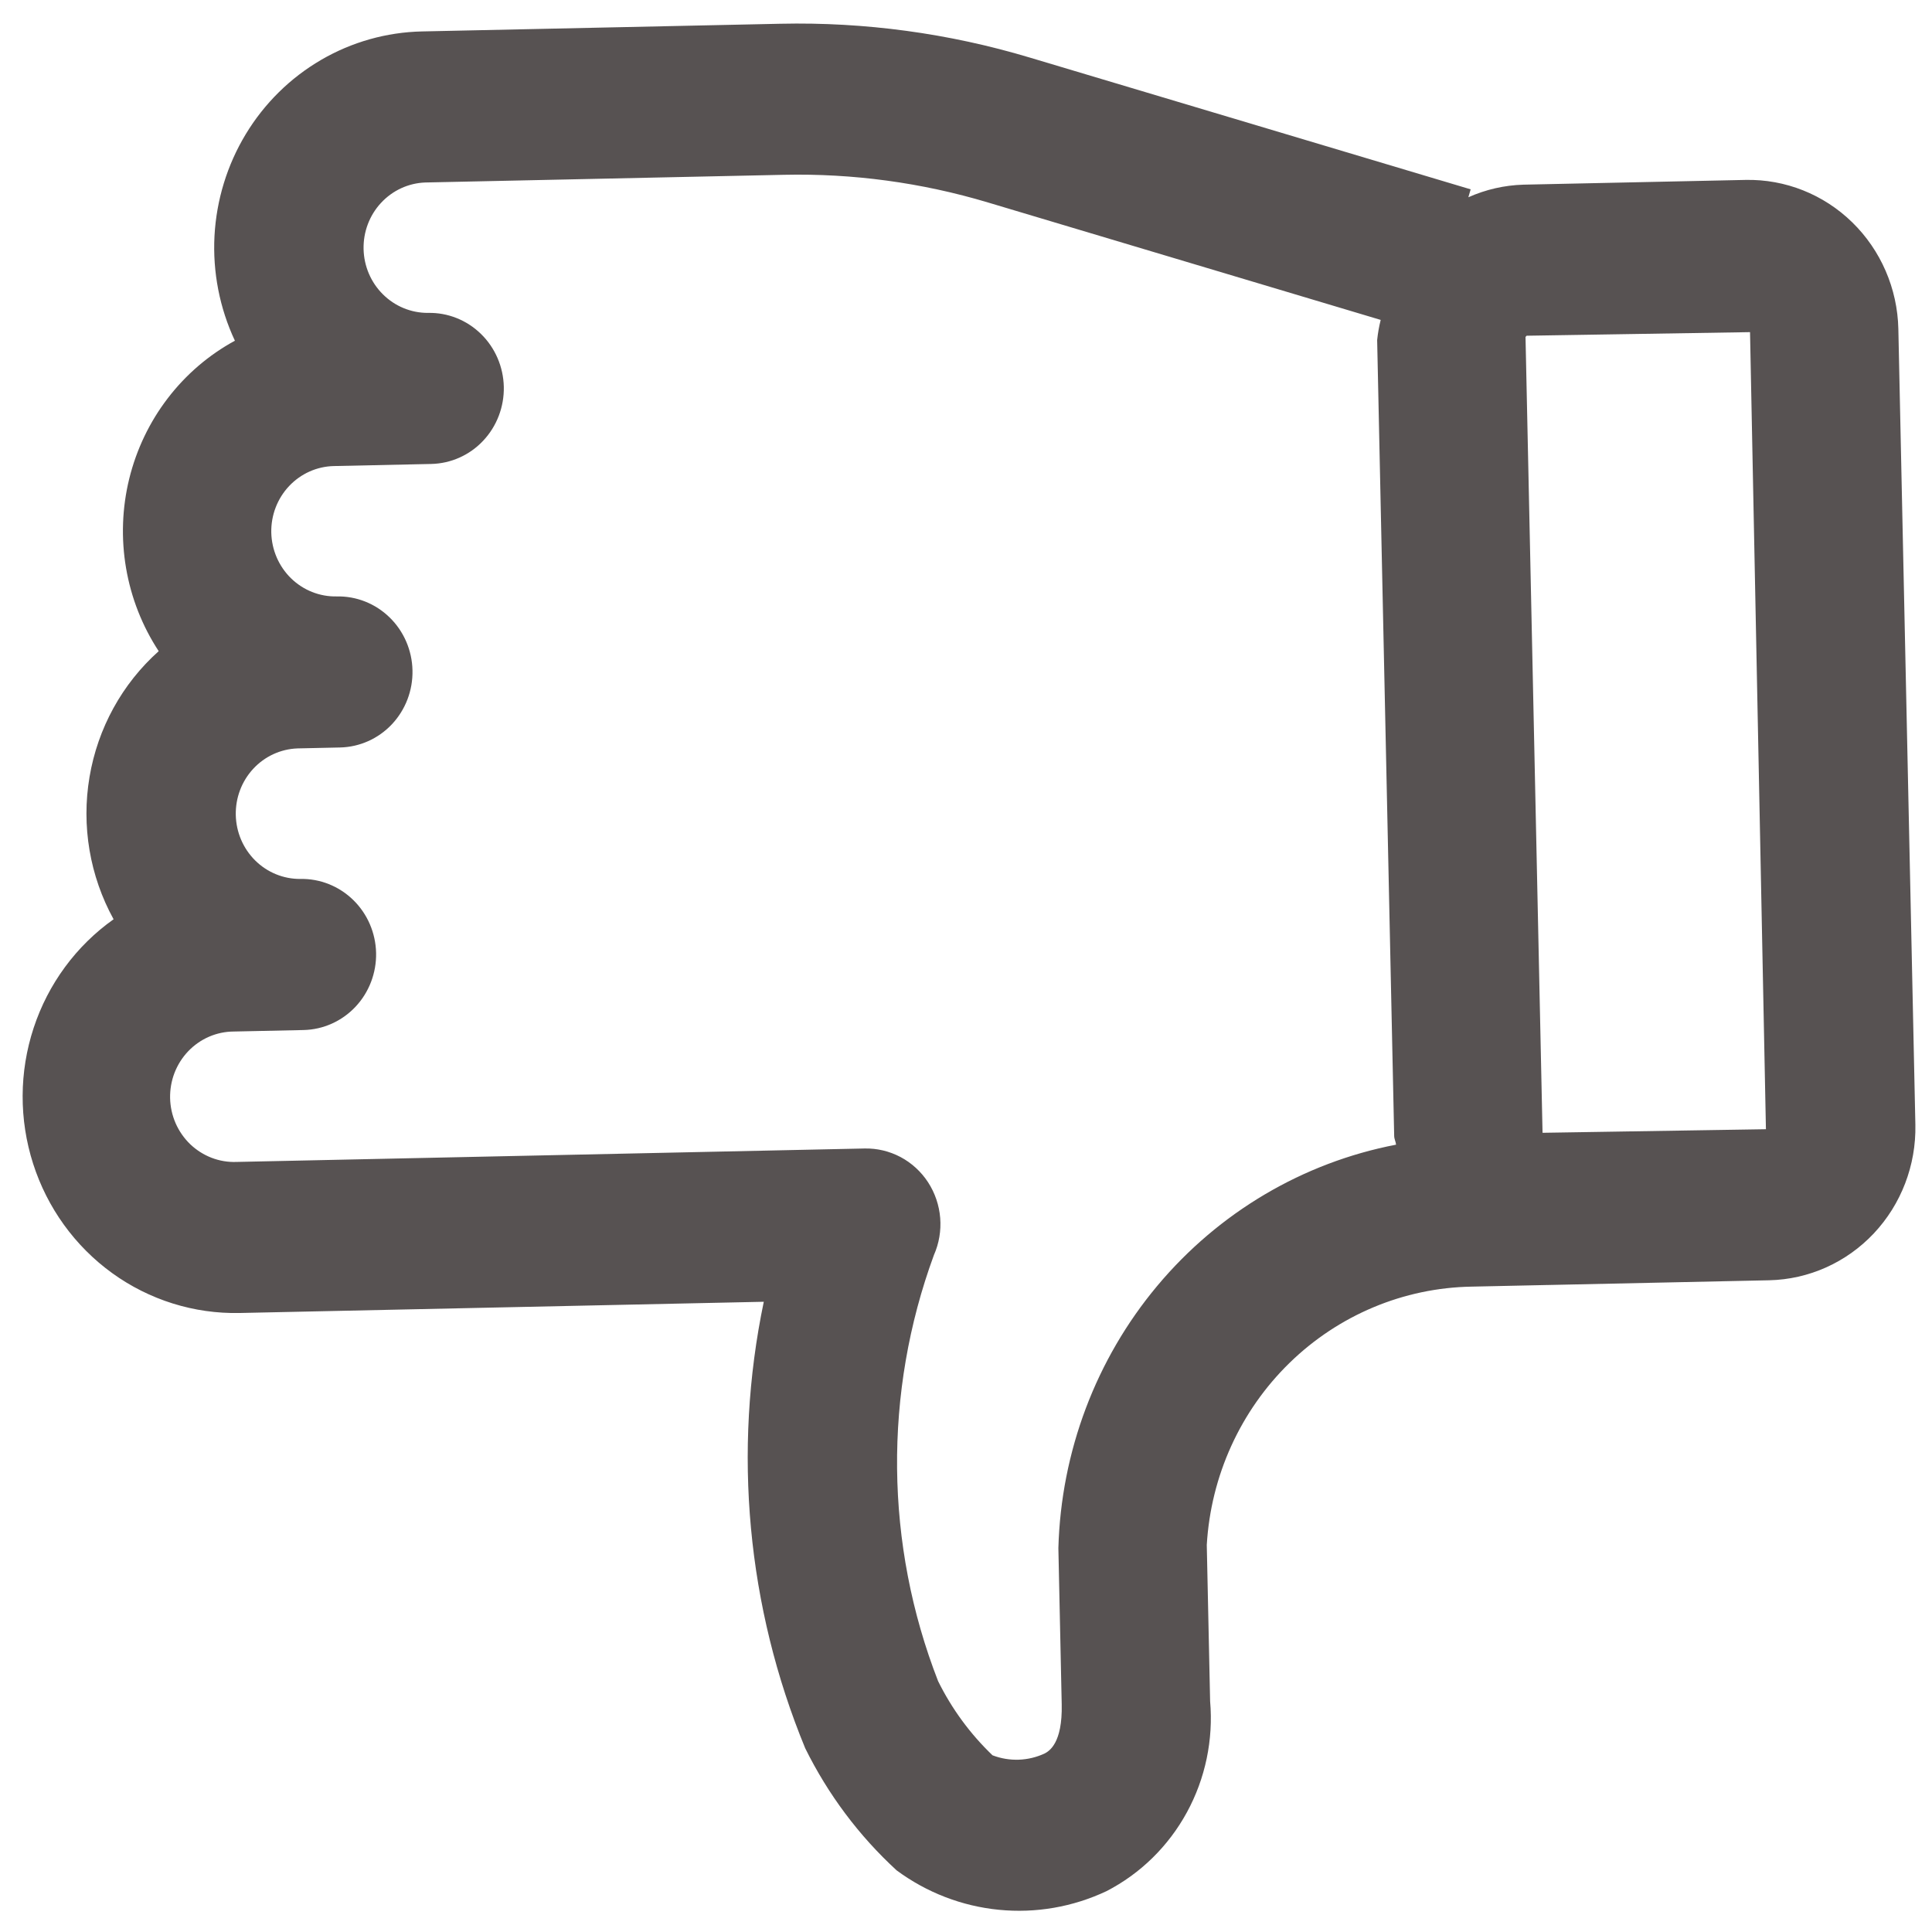 <svg width="48" height="48" viewBox="0 0 48 48" fill="none" xmlns="http://www.w3.org/2000/svg">
<path d="M5.956 32.621L18.976 32.342C18.201 36.059 18.56 39.929 20.005 43.434C20.571 44.581 21.341 45.61 22.277 46.469C23.023 47.02 23.899 47.358 24.816 47.448C25.732 47.539 26.655 47.379 27.491 46.985C28.334 46.55 29.029 45.869 29.488 45.027C29.947 44.186 30.148 43.224 30.065 42.266L29.982 38.384C30.083 36.667 30.817 35.052 32.037 33.862C33.257 32.672 34.873 31.995 36.562 31.966L38.423 31.926L38.423 31.924L38.434 31.926L43.954 31.808C44.939 31.786 45.874 31.367 46.555 30.643C47.236 29.919 47.607 28.949 47.587 27.946L47.164 8.173C47.142 7.17 46.729 6.217 46.018 5.523C45.307 4.829 44.354 4.45 43.369 4.47L37.849 4.588C37.377 4.602 36.913 4.708 36.481 4.901L36.538 4.704L25.584 1.43C23.574 0.827 21.485 0.544 19.391 0.59L10.485 0.781C9.603 0.8 8.741 1.043 7.976 1.489C7.211 1.935 6.568 2.569 6.106 3.333C5.644 4.097 5.377 4.967 5.329 5.863C5.282 6.76 5.456 7.654 5.836 8.465C5.187 8.818 4.619 9.305 4.167 9.896C3.715 10.486 3.39 11.166 3.211 11.893C3.033 12.619 3.006 13.376 3.132 14.114C3.258 14.852 3.534 15.555 3.943 16.178C3.035 16.988 2.428 18.092 2.224 19.305C2.019 20.517 2.231 21.765 2.822 22.839C1.892 23.498 1.196 24.444 0.836 25.538C0.476 26.631 0.471 27.814 0.823 28.912C1.174 30.009 1.863 30.962 2.787 31.63C3.711 32.298 4.822 32.645 5.954 32.621L5.956 32.621ZM37.901 8.371L37.929 8.341L43.479 8.252L43.874 28.055L38.324 28.144L37.901 8.371ZM5.807 25.628L7.541 25.591C8.03 25.58 8.494 25.372 8.832 25.013C9.17 24.654 9.354 24.172 9.344 23.675C9.333 23.177 9.129 22.704 8.775 22.359C8.422 22.015 7.95 21.827 7.461 21.837C7.043 21.84 6.64 21.675 6.34 21.378C6.04 21.08 5.867 20.675 5.858 20.249C5.849 19.823 6.004 19.411 6.291 19.101C6.578 18.791 6.973 18.609 7.392 18.594L8.446 18.571C8.934 18.561 9.399 18.353 9.737 17.994C10.075 17.634 10.259 17.153 10.248 16.655C10.238 16.158 10.033 15.684 9.68 15.34C9.327 14.995 8.854 14.808 8.366 14.818C7.944 14.827 7.536 14.665 7.231 14.368C6.926 14.07 6.75 13.662 6.74 13.232C6.731 12.803 6.89 12.387 7.182 12.077C7.474 11.767 7.874 11.588 8.296 11.579L10.714 11.527C11.203 11.516 11.667 11.309 12.005 10.949C12.343 10.59 12.527 10.109 12.517 9.611C12.506 9.113 12.302 8.64 11.949 8.296C11.596 7.951 11.123 7.763 10.634 7.774C10.216 7.776 9.814 7.611 9.515 7.314C9.215 7.018 9.042 6.613 9.033 6.187C9.024 5.762 9.179 5.35 9.466 5.041C9.753 4.731 10.147 4.549 10.565 4.534L19.471 4.343C21.187 4.305 22.898 4.537 24.545 5.03L34.303 7.948C34.262 8.113 34.232 8.281 34.215 8.45L34.638 28.223C34.639 28.298 34.677 28.363 34.685 28.439C32.373 28.884 30.28 30.12 28.754 31.944C27.228 33.767 26.361 36.067 26.295 38.463L26.378 42.344C26.399 43.309 26.068 43.503 25.958 43.563C25.755 43.658 25.536 43.711 25.313 43.719C25.09 43.727 24.868 43.69 24.659 43.61C24.106 43.081 23.648 42.457 23.307 41.768C21.984 38.373 21.947 34.6 23.203 31.181C23.331 30.892 23.384 30.575 23.359 30.259C23.333 29.943 23.23 29.639 23.058 29.374C22.886 29.11 22.651 28.894 22.375 28.747C22.099 28.601 21.791 28.527 21.479 28.534L5.876 28.868C5.665 28.876 5.455 28.841 5.257 28.765C5.06 28.689 4.879 28.574 4.725 28.427C4.572 28.279 4.449 28.102 4.363 27.906C4.277 27.709 4.231 27.497 4.226 27.283C4.222 27.068 4.259 26.854 4.336 26.654C4.414 26.454 4.529 26.272 4.676 26.118C4.823 25.964 4.999 25.841 5.193 25.757C5.387 25.673 5.596 25.629 5.807 25.628L5.807 25.628Z" fill="#575252"/>
</svg>
